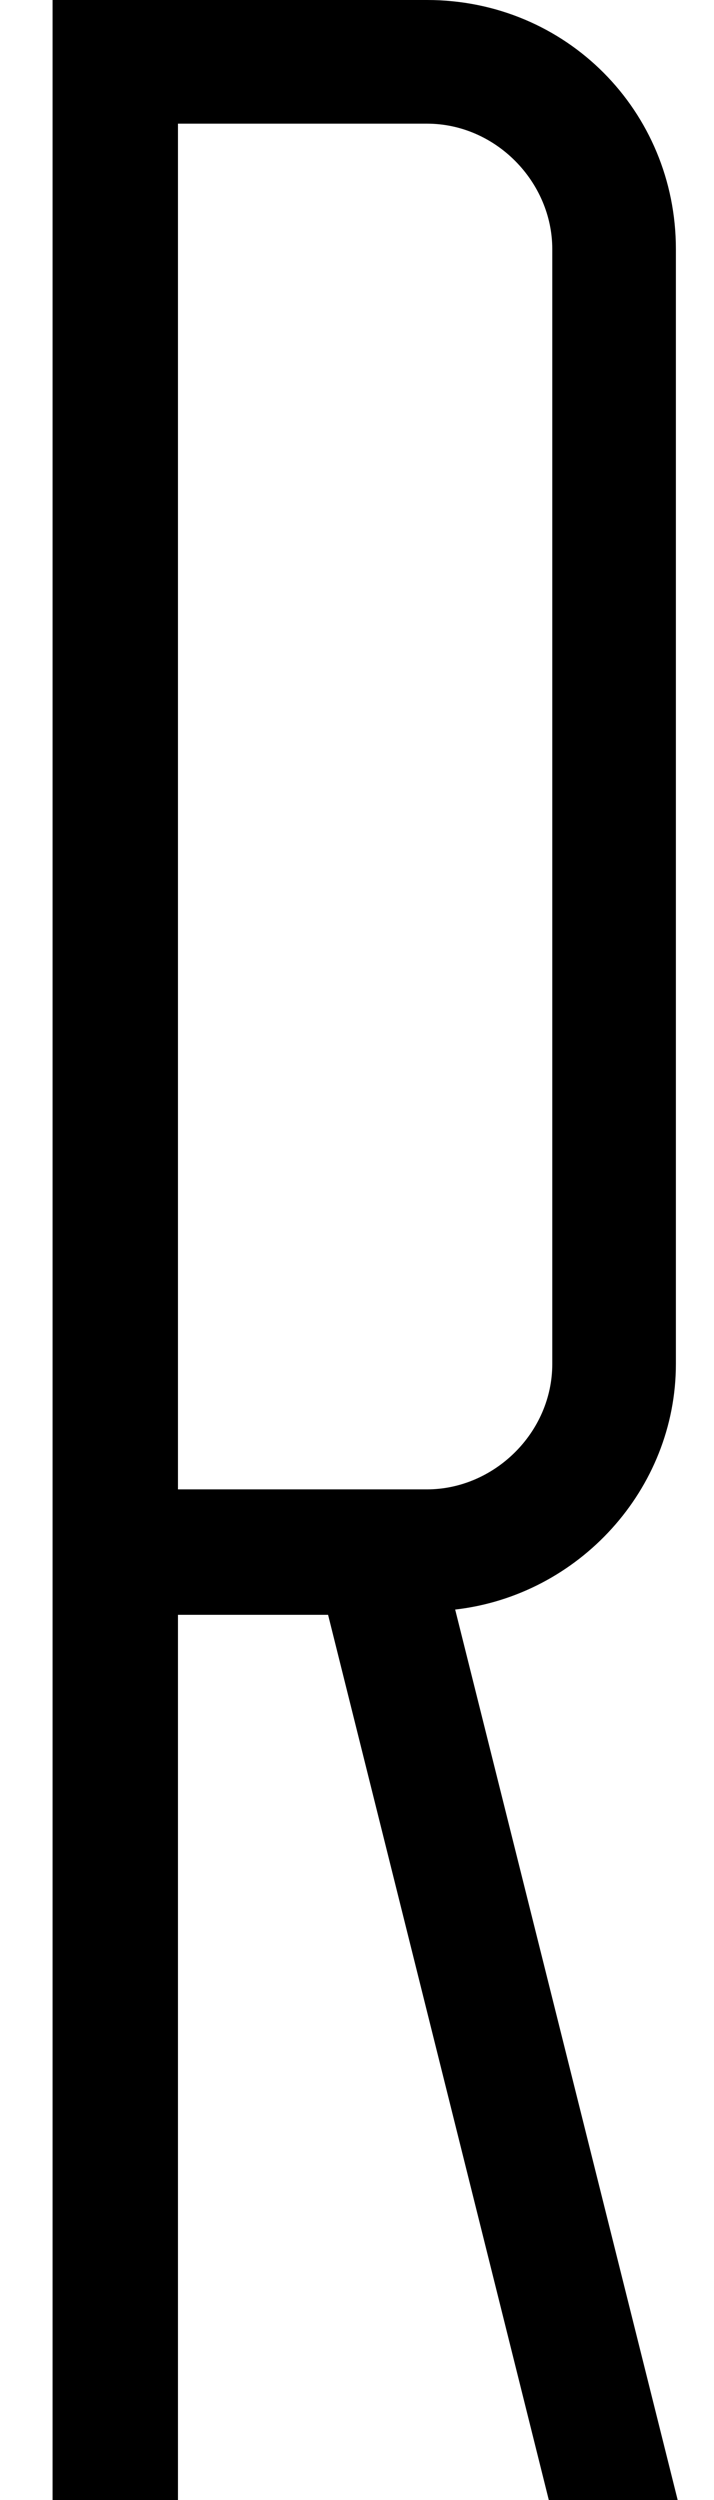 <svg width="8" height="28" viewBox="0 0 8 28" fill="none" xmlns="http://www.w3.org/2000/svg">
<path d="M7.593 28H6.149L3.676 18.086H1.994V28H0.589V0H4.784C6.347 0 7.573 1.247 7.573 2.79V15.276C7.573 16.681 6.485 17.869 5.1 18.027L7.593 28ZM1.994 16.681H4.784C5.535 16.681 6.188 16.048 6.188 15.276V2.79C6.188 2.038 5.555 1.385 4.784 1.385H1.994V16.681Z" fill="url(#paint0_linear_13_89)"/>
<defs>
<linearGradient id="paint0_linear_13_89" x1="4.091" y1="0" x2="4.091" y2="28" gradientUnits="userSpaceOnUse">
<stop stopColor="#C0B7E8"/>
<stop offset="1" stopColor="#8176AF"/>
</linearGradient>
</defs>
</svg>
